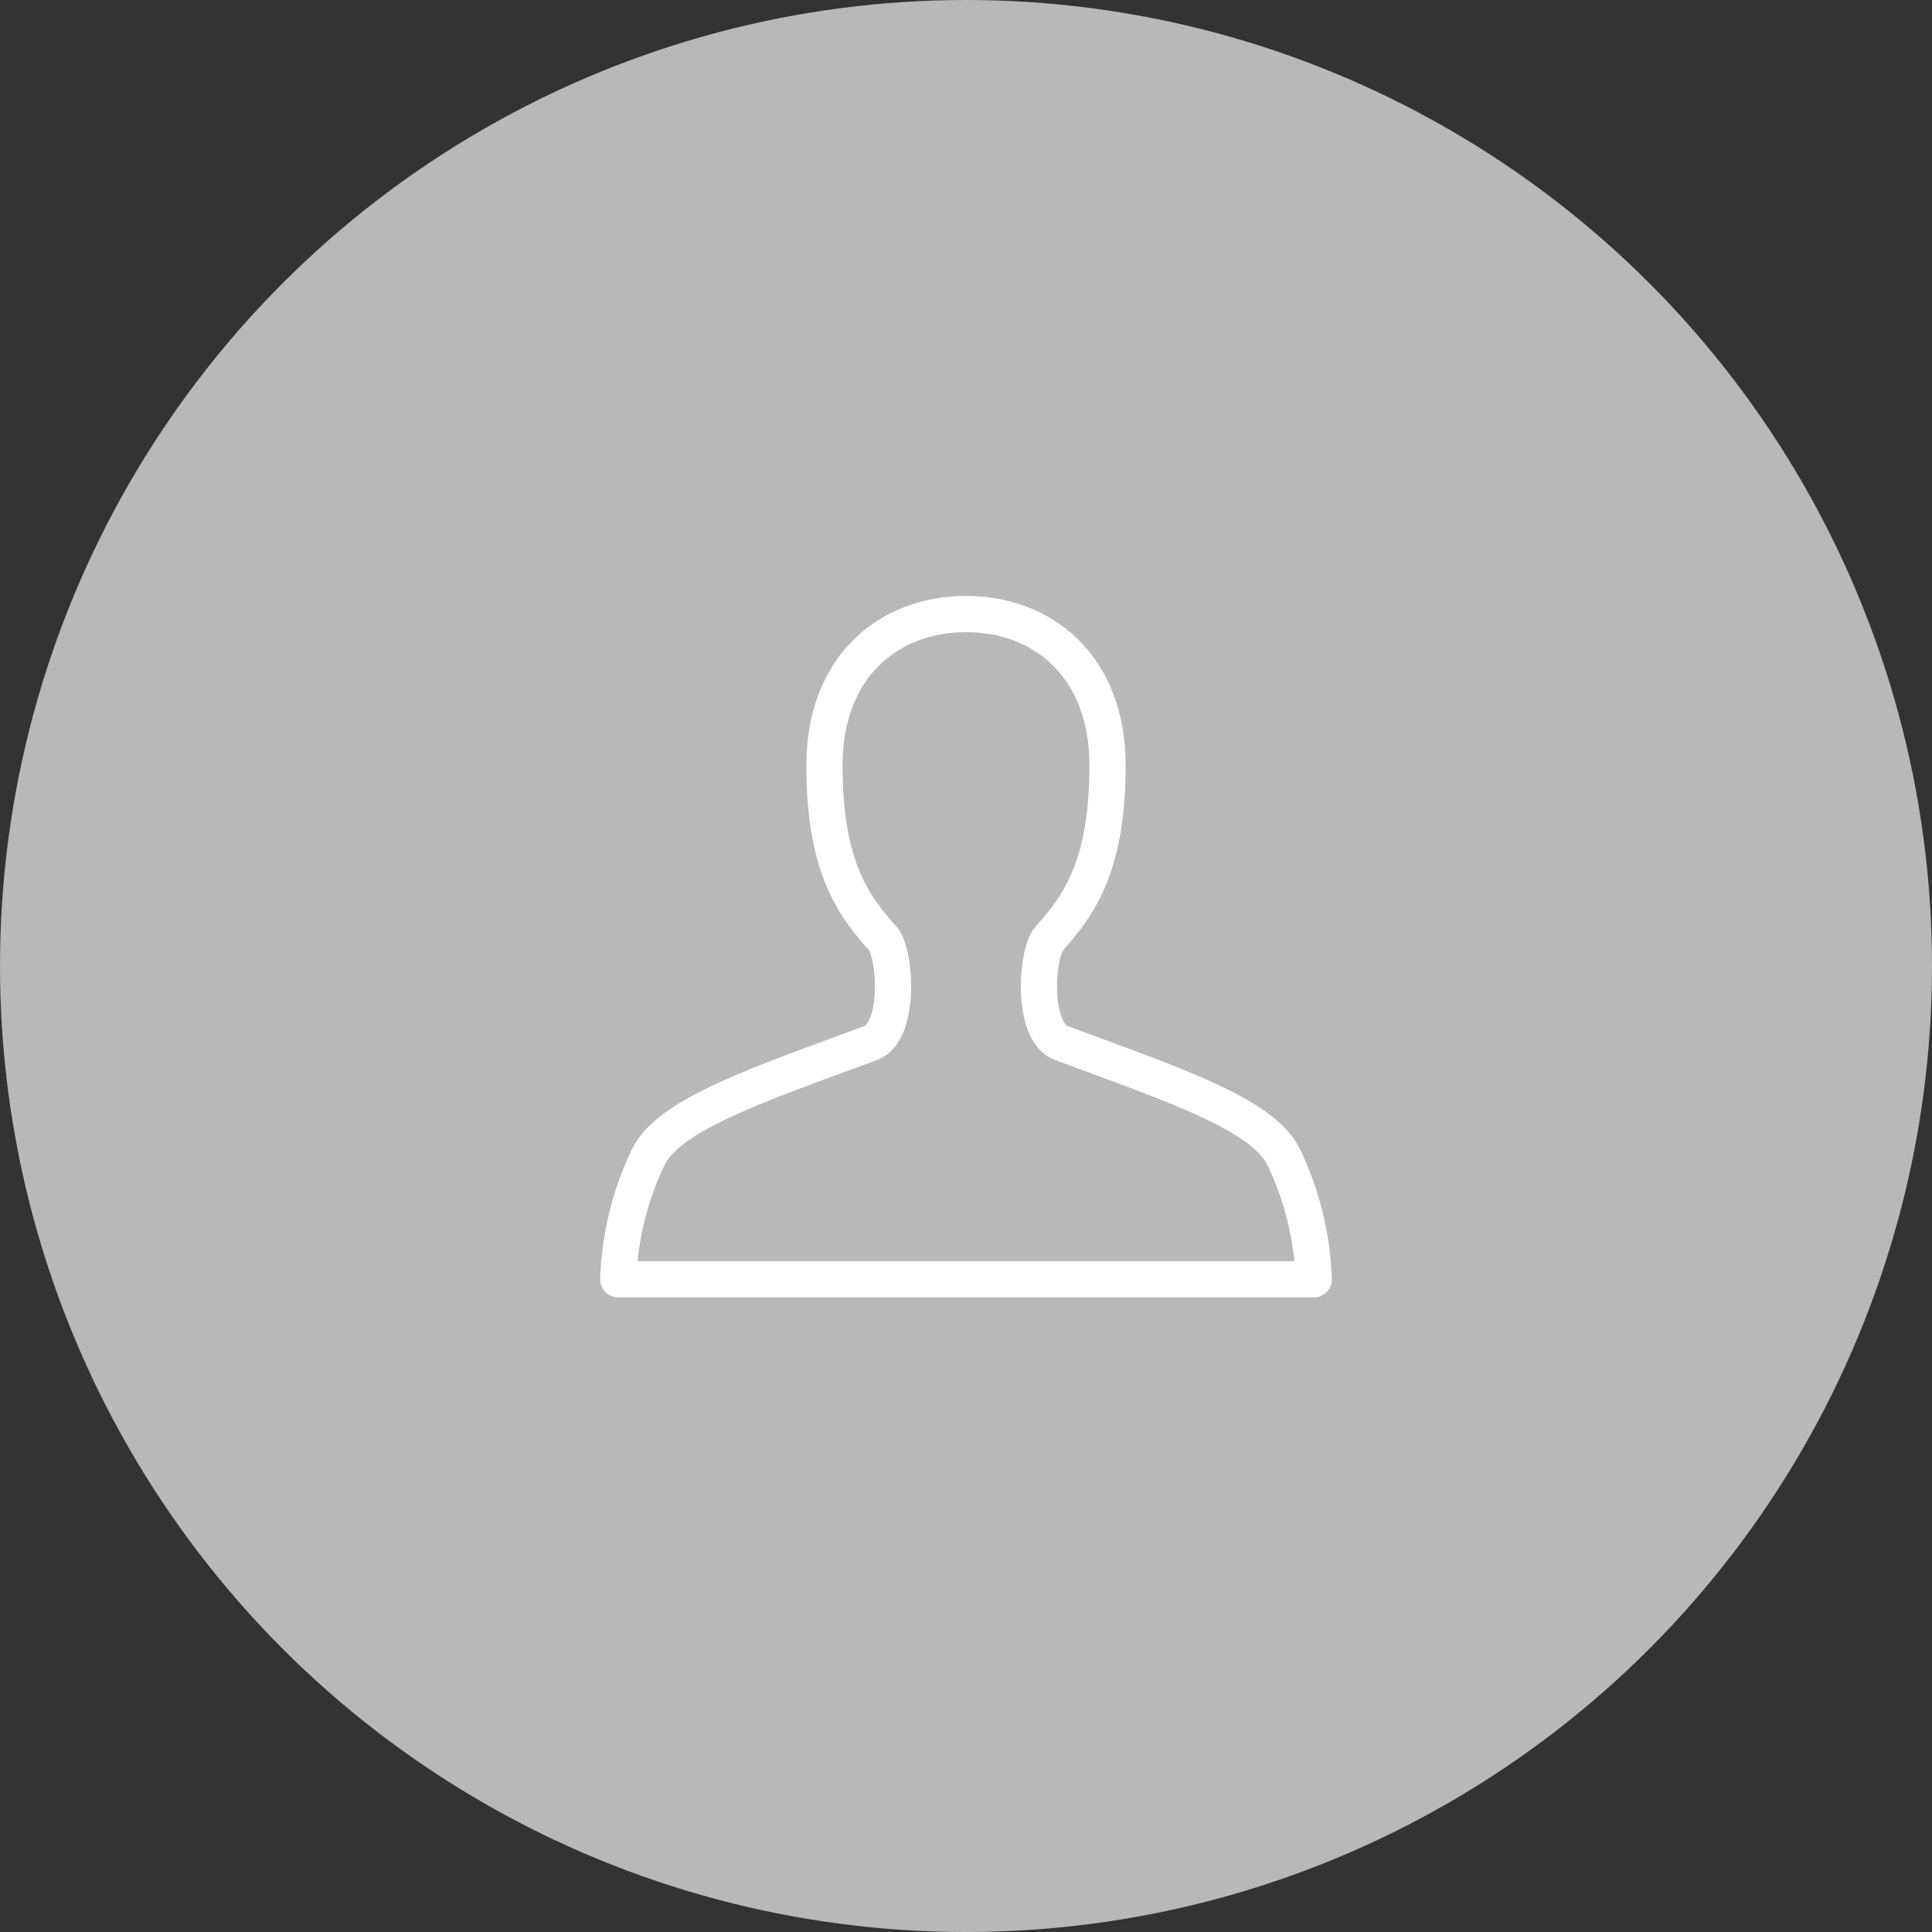 <svg width="80" height="80" viewBox="0 0 80 80" fill="none" xmlns="http://www.w3.org/2000/svg">
<rect x="0" y="0" width="80" height="80" fill="#333333" stroke="none"/>
<circle cx="40" cy="40" r="40" fill="#B8B8B8"/>
<path fill-rule="evenodd" clip-rule="evenodd" d="M25.6 52.974C25.66 51.212 26.086 49.482 26.852 47.894C27.735 46.128 31.422 44.905 36.051 43.191C37.304 42.726 37.098 39.458 36.544 38.848C35.241 37.417 34.139 35.738 34.139 31.687C34.139 27.599 36.807 25.426 40 25.426C43.193 25.426 45.86 27.599 45.86 31.687C45.86 35.738 44.757 37.417 43.456 38.848C42.901 39.458 42.696 42.73 43.948 43.191C48.581 44.905 52.265 46.128 53.147 47.894C53.913 49.482 54.34 51.212 54.4 52.974H25.6Z" stroke="white" stroke-width="1.5" stroke-linecap="round" stroke-linejoin="round"/>
</svg>
